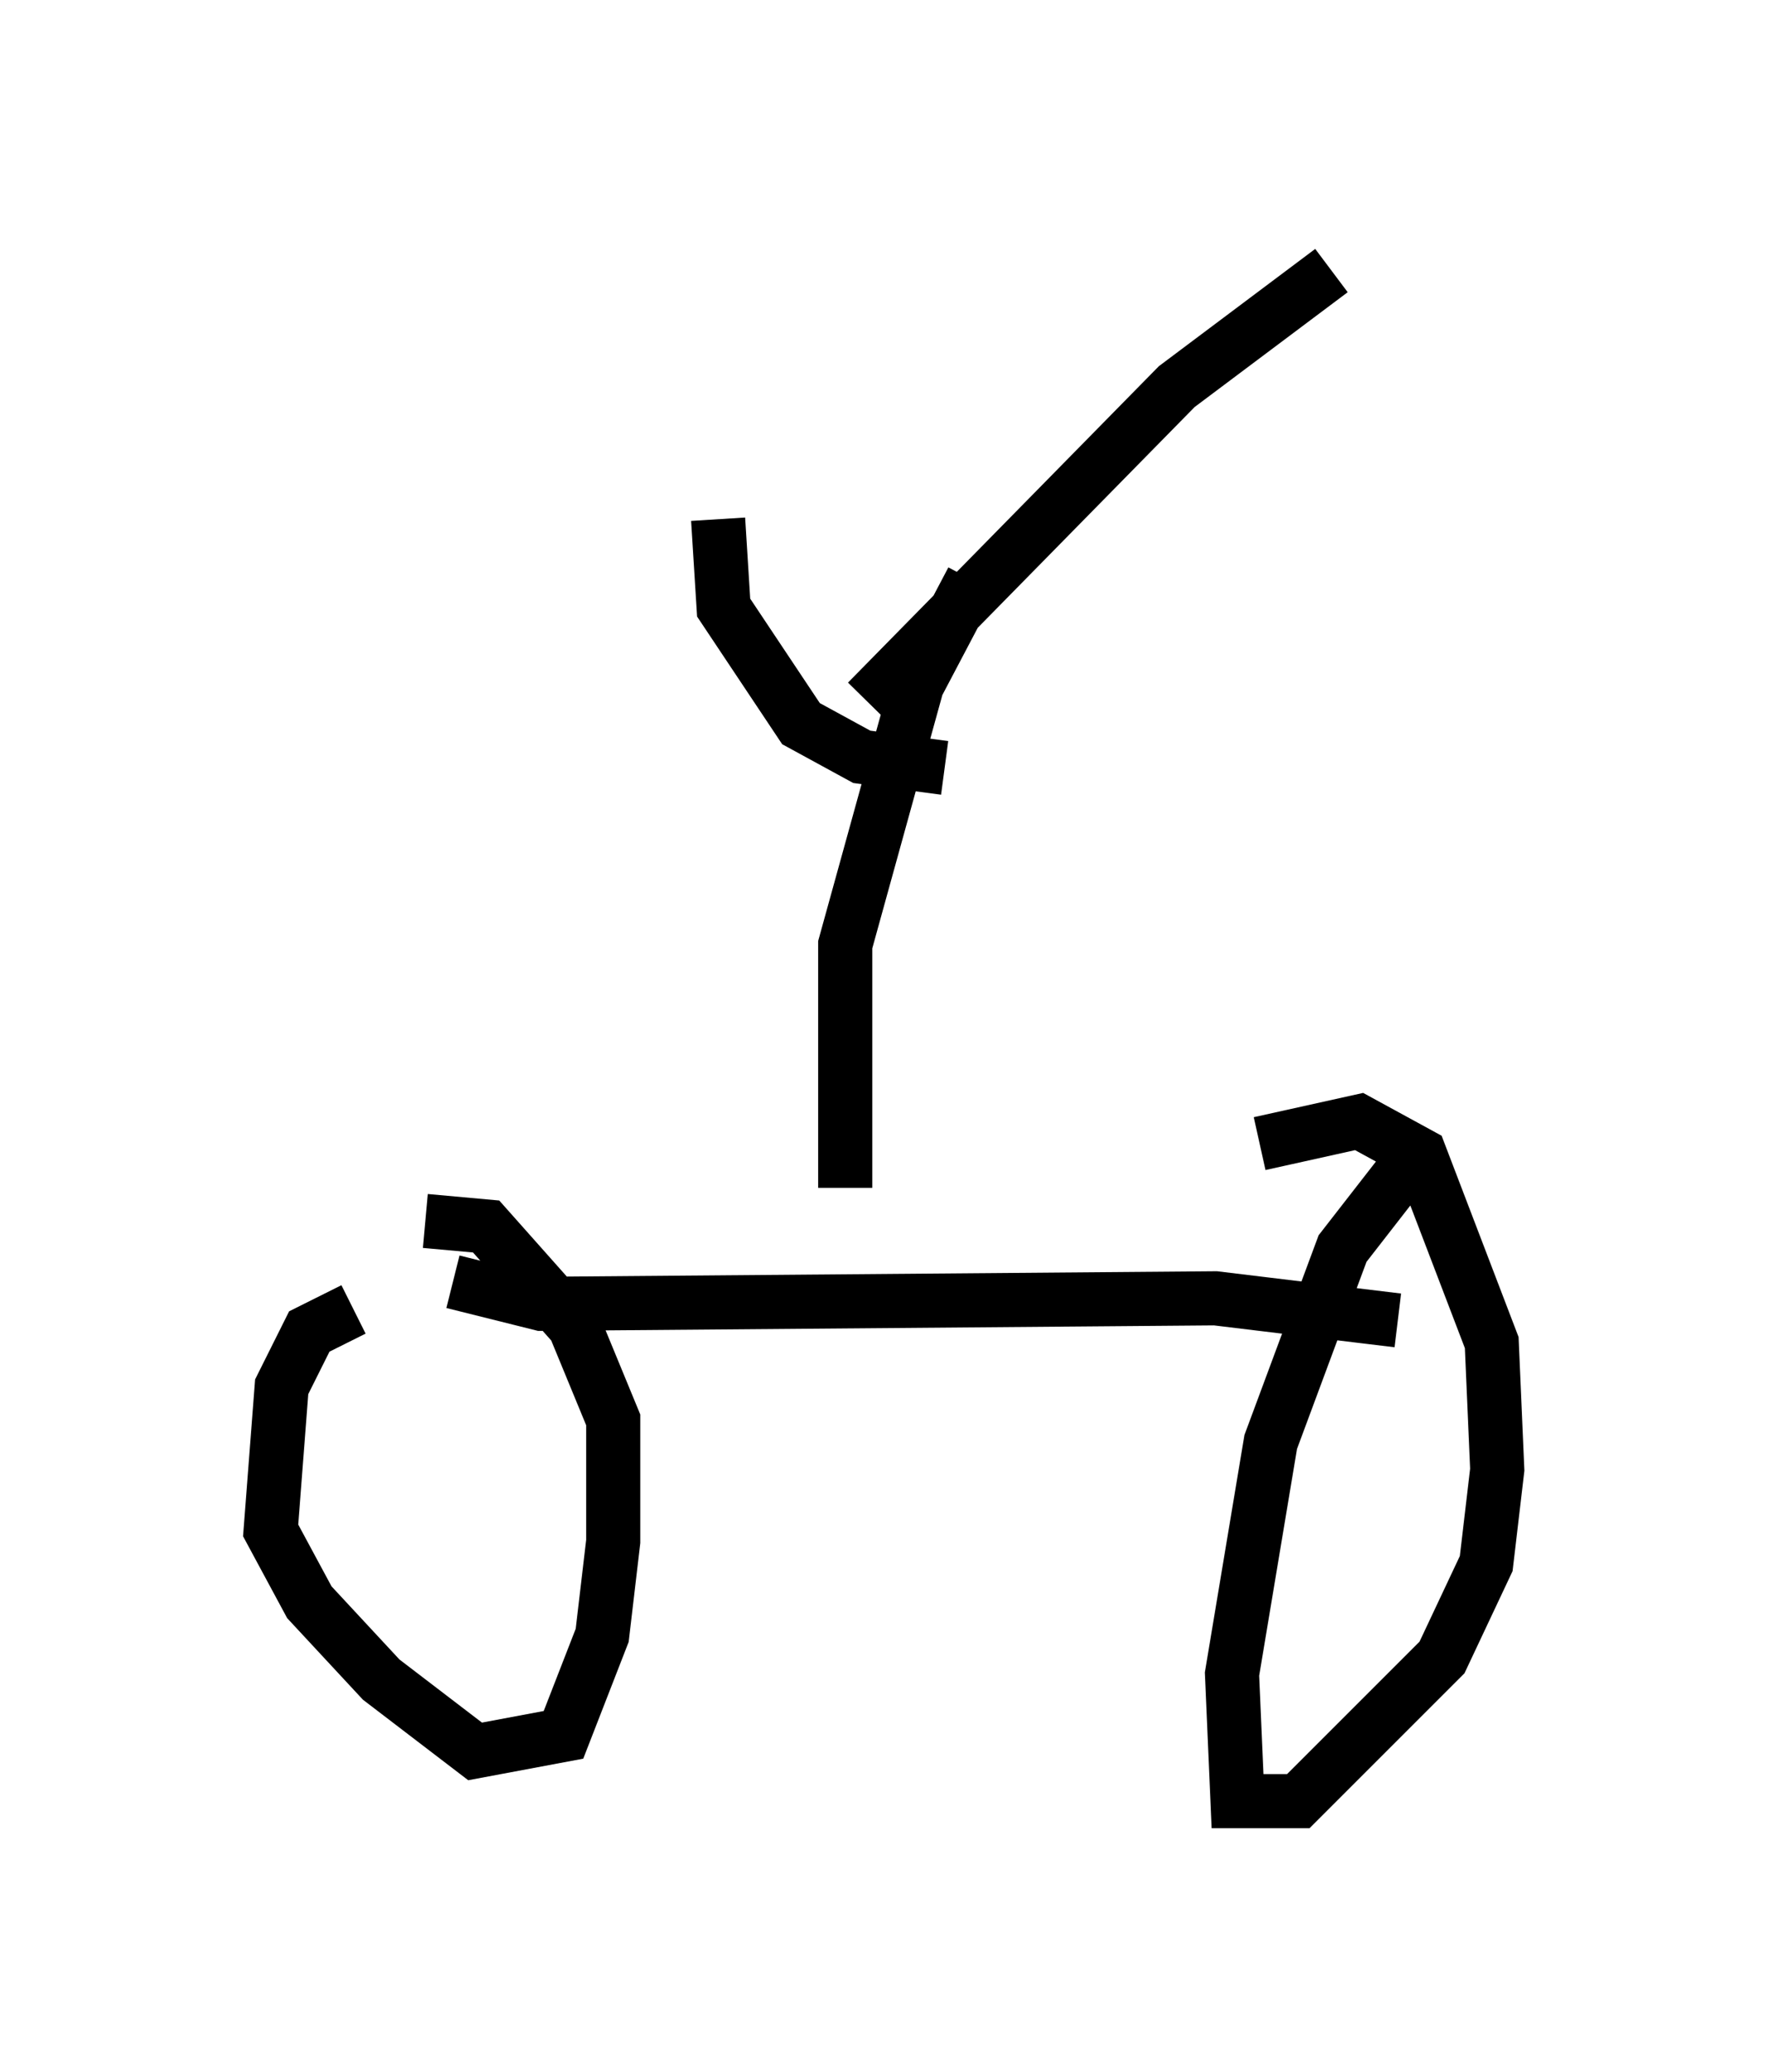 <?xml version="1.0" encoding="utf-8" ?>
<svg baseProfile="full" height="38.277" version="1.1" width="32.663" xmlns="http://www.w3.org/2000/svg" xmlns:ev="http://www.w3.org/2001/xml-events" xmlns:xlink="http://www.w3.org/1999/xlink"><defs /><rect fill="white" height="38.277" width="32.663" x="0" y="0" /><path d="M9.696, 24.498 m-3.165, -0.306 l-0.817, 0.408 -0.51, 1.021 l-0.204, 2.654 0.715, 1.327 l1.327, 1.429 1.735, 1.327 l1.633, -0.306 0.715, -1.838 l0.204, -1.735 0.0, -2.246 l-0.715, -1.735 -1.633, -1.838 l-1.123, -0.102 m0.51, 1.123 l1.633, 0.408 12.454, -0.102 l3.369, 0.408 m0.408, -3.165 l-1.429, 1.838 -1.327, 3.573 l-0.715, 4.288 0.102, 2.348 l1.123, 0.0 2.654, -2.654 l0.817, -1.735 0.204, -1.735 l-0.102, -2.348 -1.327, -3.471 l-1.123, -0.613 -1.838, 0.408 m-7.656, 0.817 l0.0, -4.492 1.327, -4.798 l1.021, -1.94 m-4.696, -1.123 l0.102, 1.633 1.429, 2.144 l1.123, 0.613 1.531, 0.204 m-1.429, -1.225 l5.717, -5.819 2.858, -2.144 " fill="none" stroke="black" stroke-width="1" /></svg>
